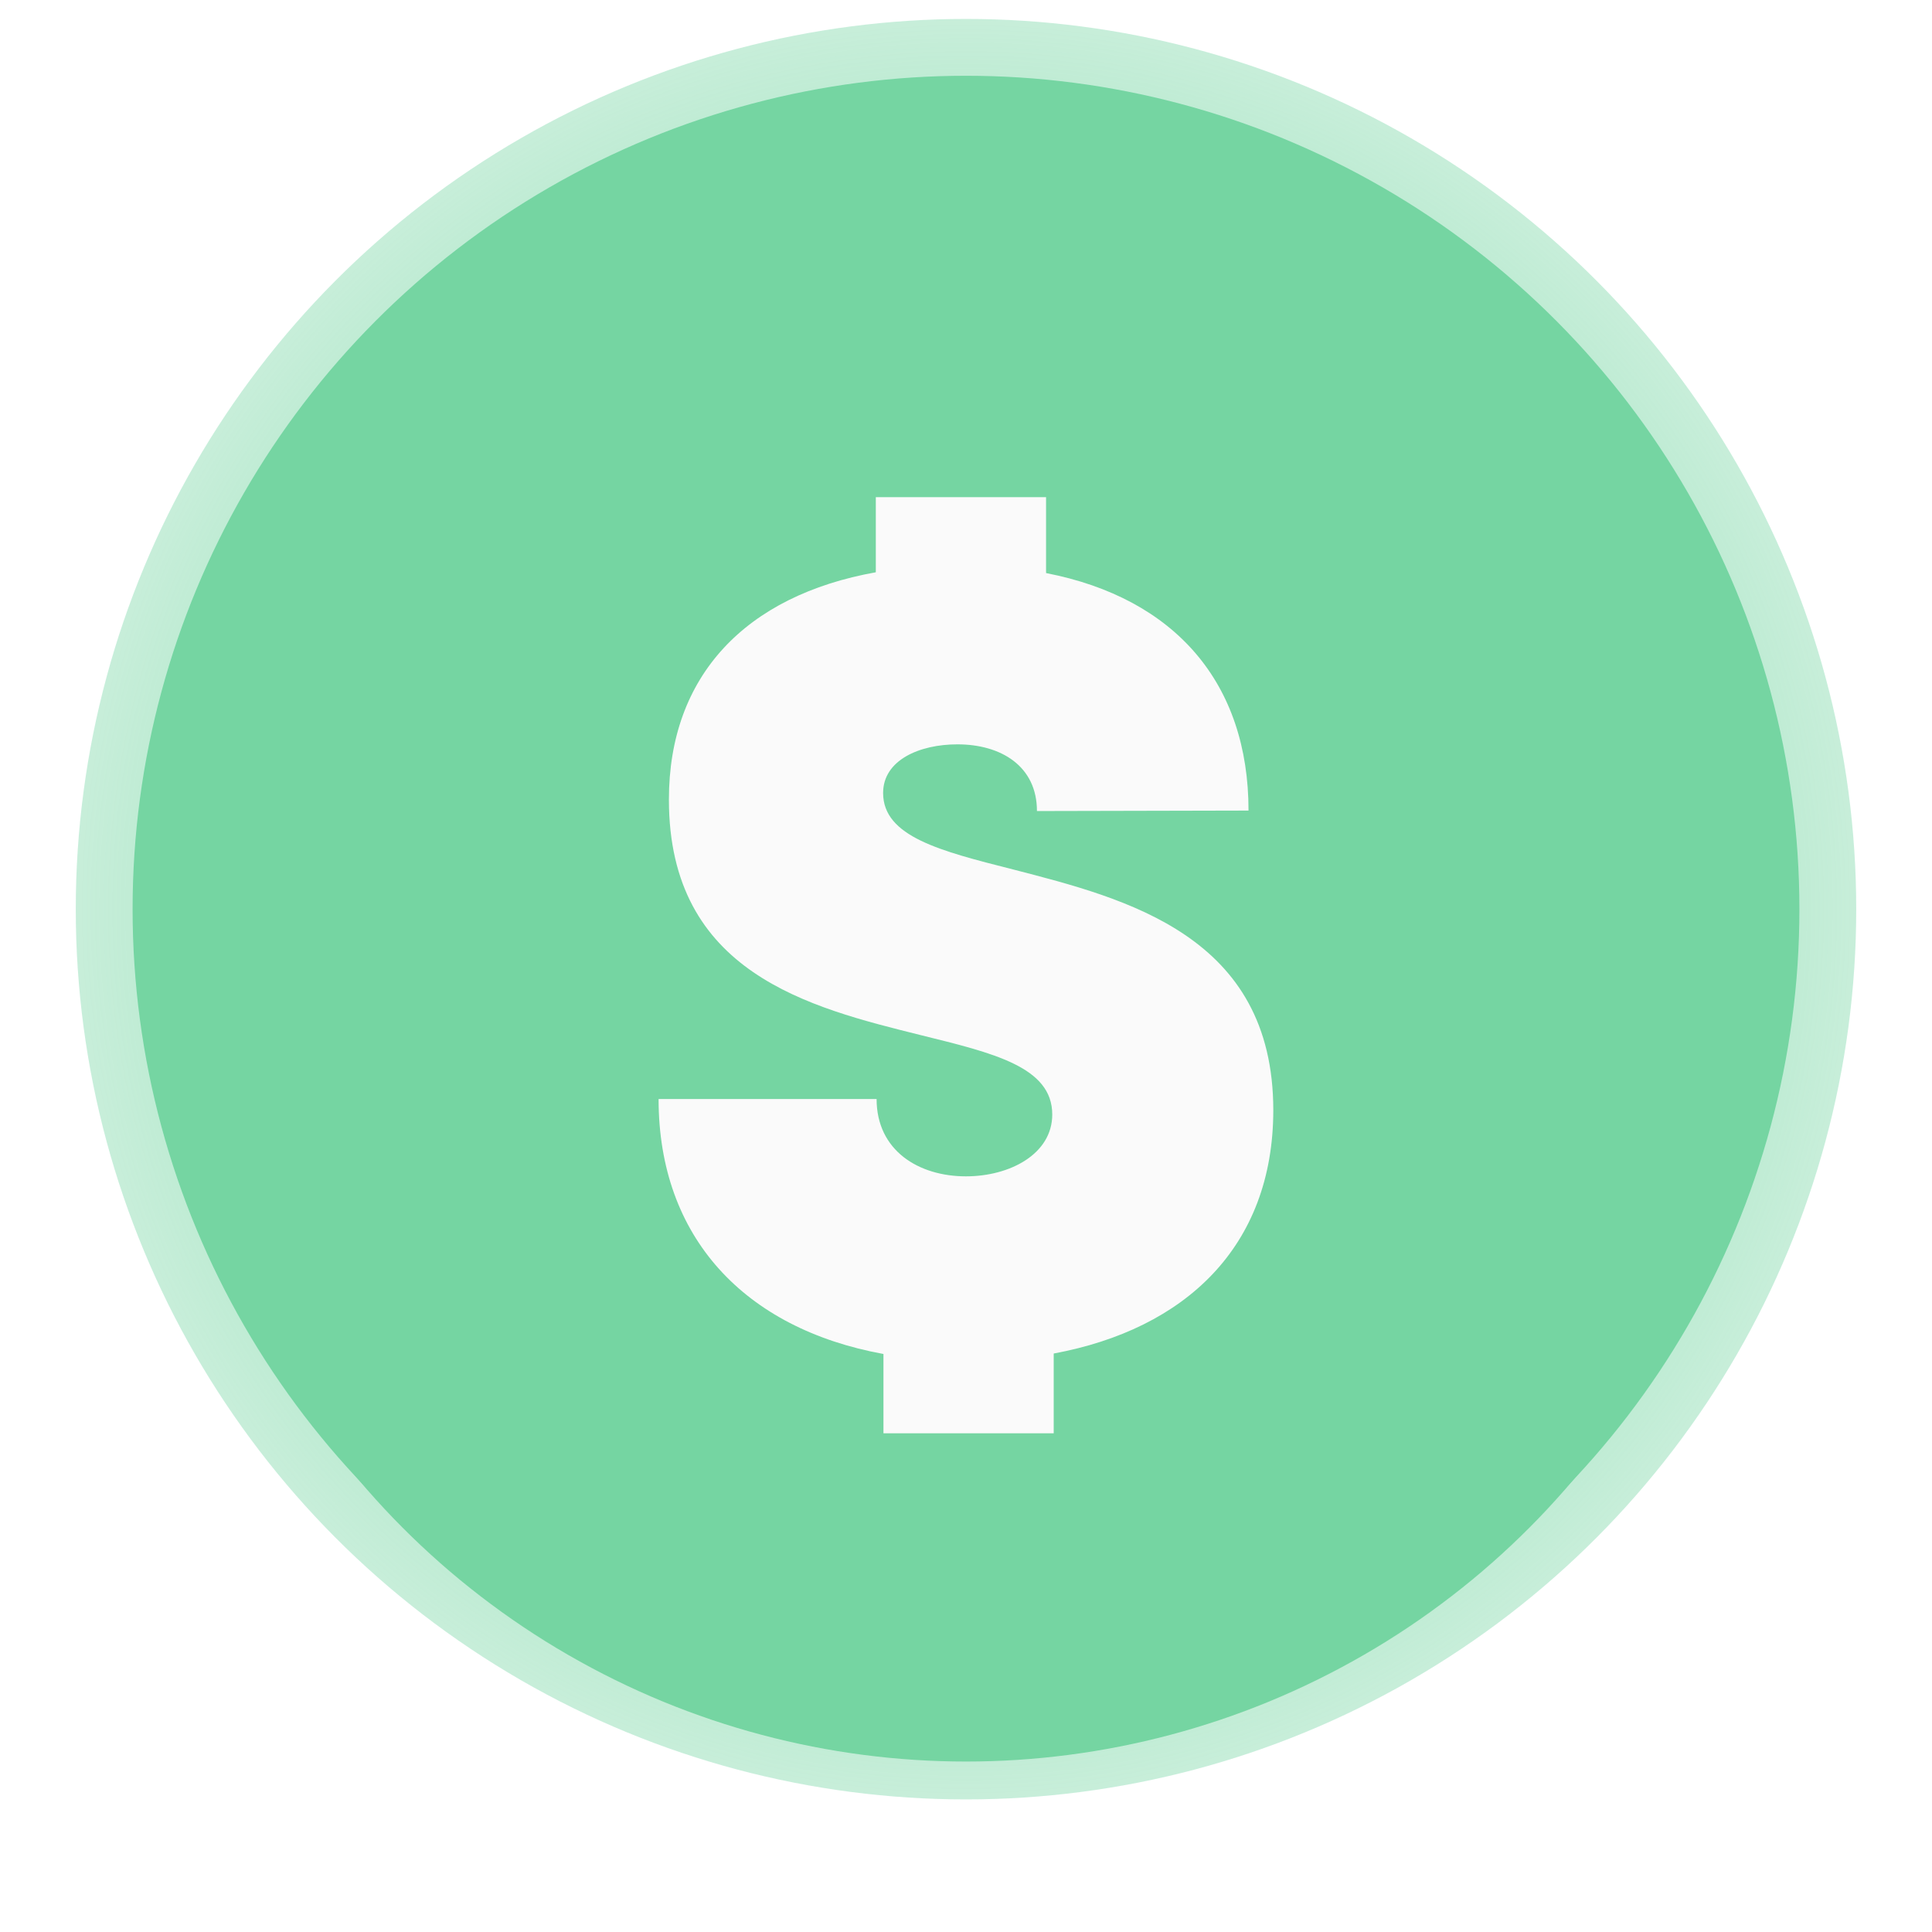 <svg xmlns="http://www.w3.org/2000/svg" xmlns:xlink="http://www.w3.org/1999/xlink" width="102" height="102" viewBox="0 0 102 102"><defs><style>.a{opacity:0.75;fill:url(#a);}.b{fill:#75d5a2;}.c{fill:#fafafa;}.d{filter:url(#d);}.e{filter:url(#b);}</style><radialGradient id="a" cx="0.5" cy="0.5" r="0.5" gradientUnits="objectBoundingBox"><stop offset="0" stop-color="#75d5a2"/><stop offset="0.561" stop-color="#75d5a2"/><stop offset="1" stop-color="#75d5a2" stop-opacity="0.522"/></radialGradient><filter id="b" x="0" y="0" width="102" height="102" filterUnits="userSpaceOnUse"><feOffset dy="3" input="SourceAlpha"/><feGaussianBlur stdDeviation="3" result="c"/><feFlood flood-color="#464646" flood-opacity="0.431"/><feComposite operator="in" in2="c"/><feComposite in="SourceGraphic"/></filter><filter id="d" x="25.771" y="17.242" width="50.447" height="67.425" filterUnits="userSpaceOnUse"><feOffset dy="3" input="SourceAlpha"/><feGaussianBlur stdDeviation="3" result="e"/><feFlood flood-opacity="0.161"/><feComposite operator="in" in2="e"/><feComposite in="SourceGraphic"/></filter></defs><g transform="translate(-340 -527)"><circle class="a" cx="47" cy="47" r="47" transform="translate(344 528)"/><circle class="b" cx="44" cy="44" r="44" transform="translate(347 531)"/><g class="e" transform="matrix(1, 0, 0, 1, 340, 527)"><circle class="b" cx="42" cy="42" r="42" transform="translate(9 6)"/></g><g class="d" transform="matrix(1, 0, 0, 1, 340, 527)"><path class="c" d="M25.751,47.089V51.3H16.762V47.114C9.429,45.775,4.89,40.955,4.89,33.652H16.4c0,2.724,2.222,4.083,4.715,4.083,2.332,0,4.559-1.184,4.559-3.265,0-2.518-3.12-3.245-6.952-4.193-5.843-1.455-13.287-3.26-13.287-12.434,0-6.536,4.048-10.769,10.924-12V1.877h8.988V5.885c6.837,1.329,10.689,5.833,10.689,12.539l-11.17.025c0-2.367-1.891-3.521-4.2-3.521-2.006,0-3.922.833-3.922,2.568,0,2.307,3.03,3.065,6.867,4.038,5.959,1.54,13.733,3.486,13.733,12.715C37.337,41.457,32.687,45.805,25.751,47.089Z" transform="translate(29.88 21.37)"/></g></g></svg>
